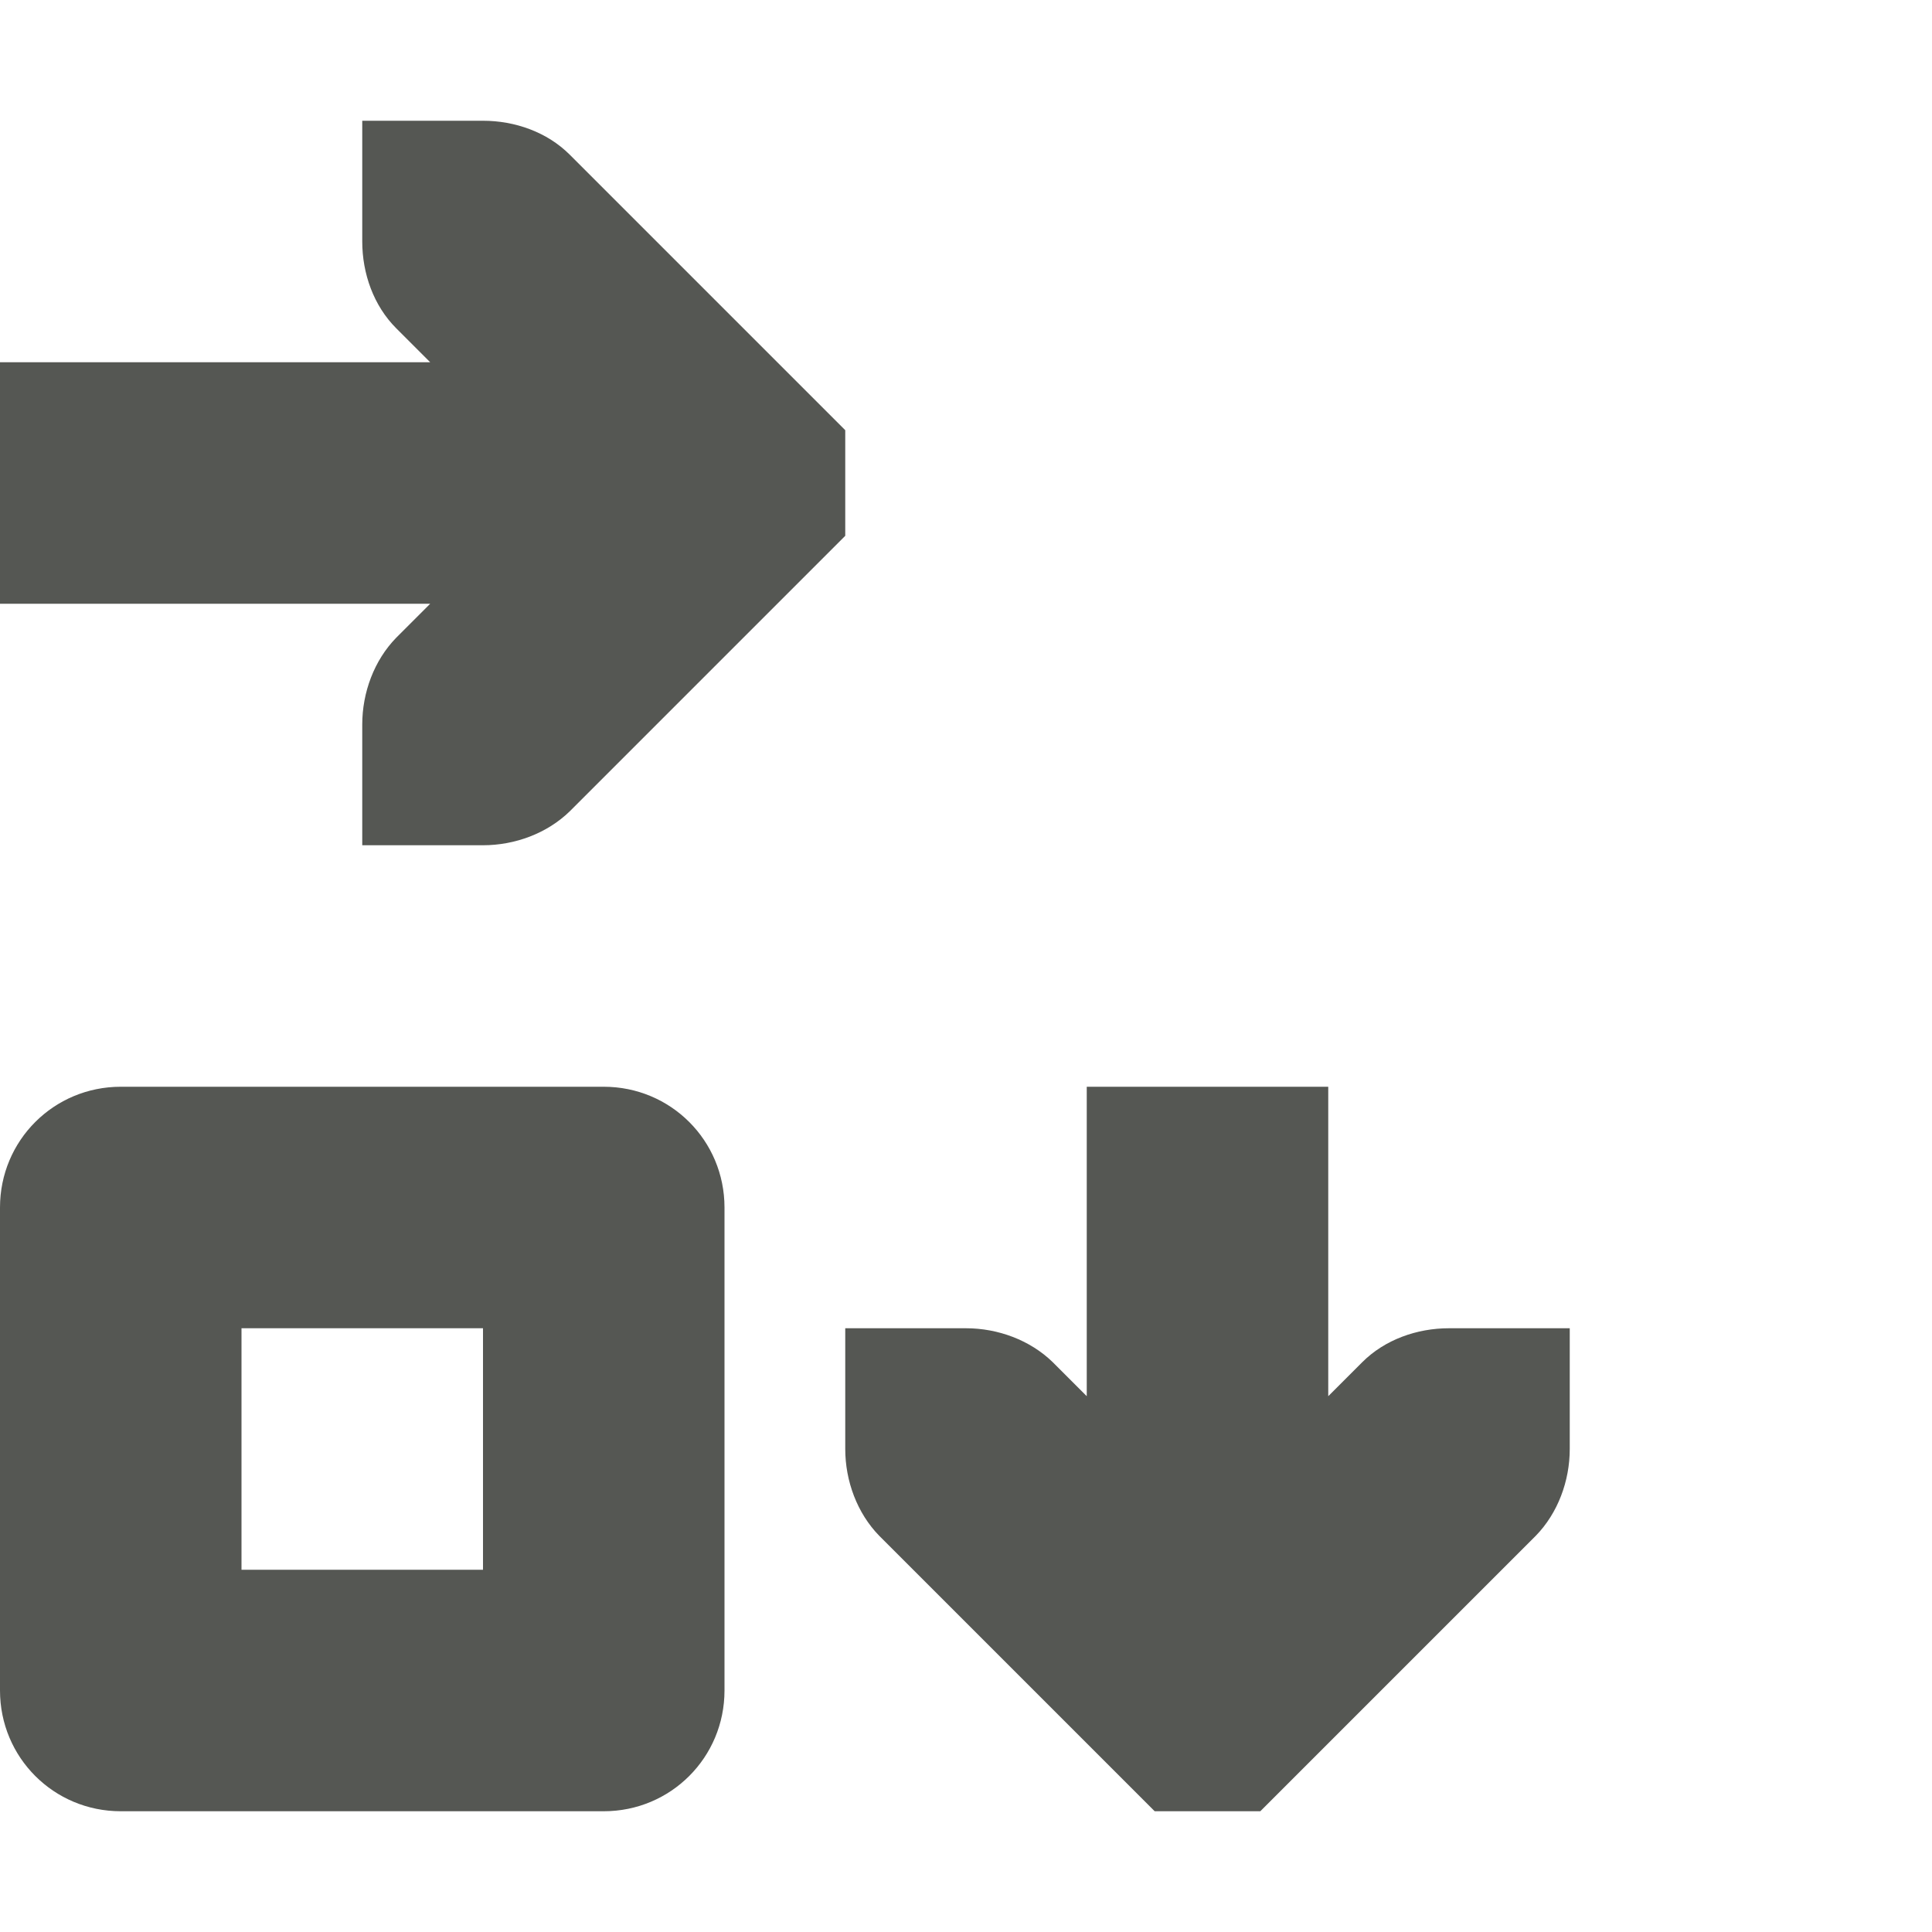<?xml version="1.0" encoding="UTF-8"?>
<svg xmlns="http://www.w3.org/2000/svg" xmlns:xlink="http://www.w3.org/1999/xlink" width="24px" height="24px" viewBox="0 0 24 24" version="1.1">
<g id="surface1">
<path style=" stroke:none;fill-rule:nonzero;fill:rgb(33.333%,34.118%,32.549%);fill-opacity:1;" d="M 4.5 1.5 L 4.5 3 C 4.5 3.398 4.641 3.797 4.922 4.078 L 5.344 4.5 L 0 4.5 L 0 7.5 L 5.344 7.5 L 4.922 7.922 C 4.648 8.203 4.5 8.602 4.5 9 L 4.5 10.5 L 6 10.5 C 6.398 10.5 6.797 10.352 7.078 10.078 L 10.5 6.656 L 10.5 5.344 L 7.078 1.922 C 6.797 1.641 6.398 1.5 6 1.5 Z M 1.5 13.5 C 0.668 13.5 0 14.168 0 15 L 0 21 C 0 21.832 0.668 22.5 1.5 22.5 L 7.5 22.5 C 8.332 22.5 9 21.832 9 21 L 9 15 C 9 14.168 8.332 13.5 7.5 13.5 Z M 13.5 13.5 L 13.5 17.344 L 13.078 16.922 C 12.797 16.648 12.398 16.5 12 16.5 L 10.5 16.5 L 10.5 18 C 10.5 18.398 10.648 18.797 10.922 19.078 L 14.344 22.5 L 15.656 22.5 L 19.078 19.078 C 19.352 18.797 19.5 18.398 19.5 18 L 19.5 16.5 L 18 16.5 C 17.602 16.5 17.203 16.641 16.922 16.922 L 16.5 17.344 L 16.5 13.5 Z M 3 16.5 L 6 16.5 L 6 19.5 L 3 19.5 Z M 3 16.5 "/>
</g>
</svg>
